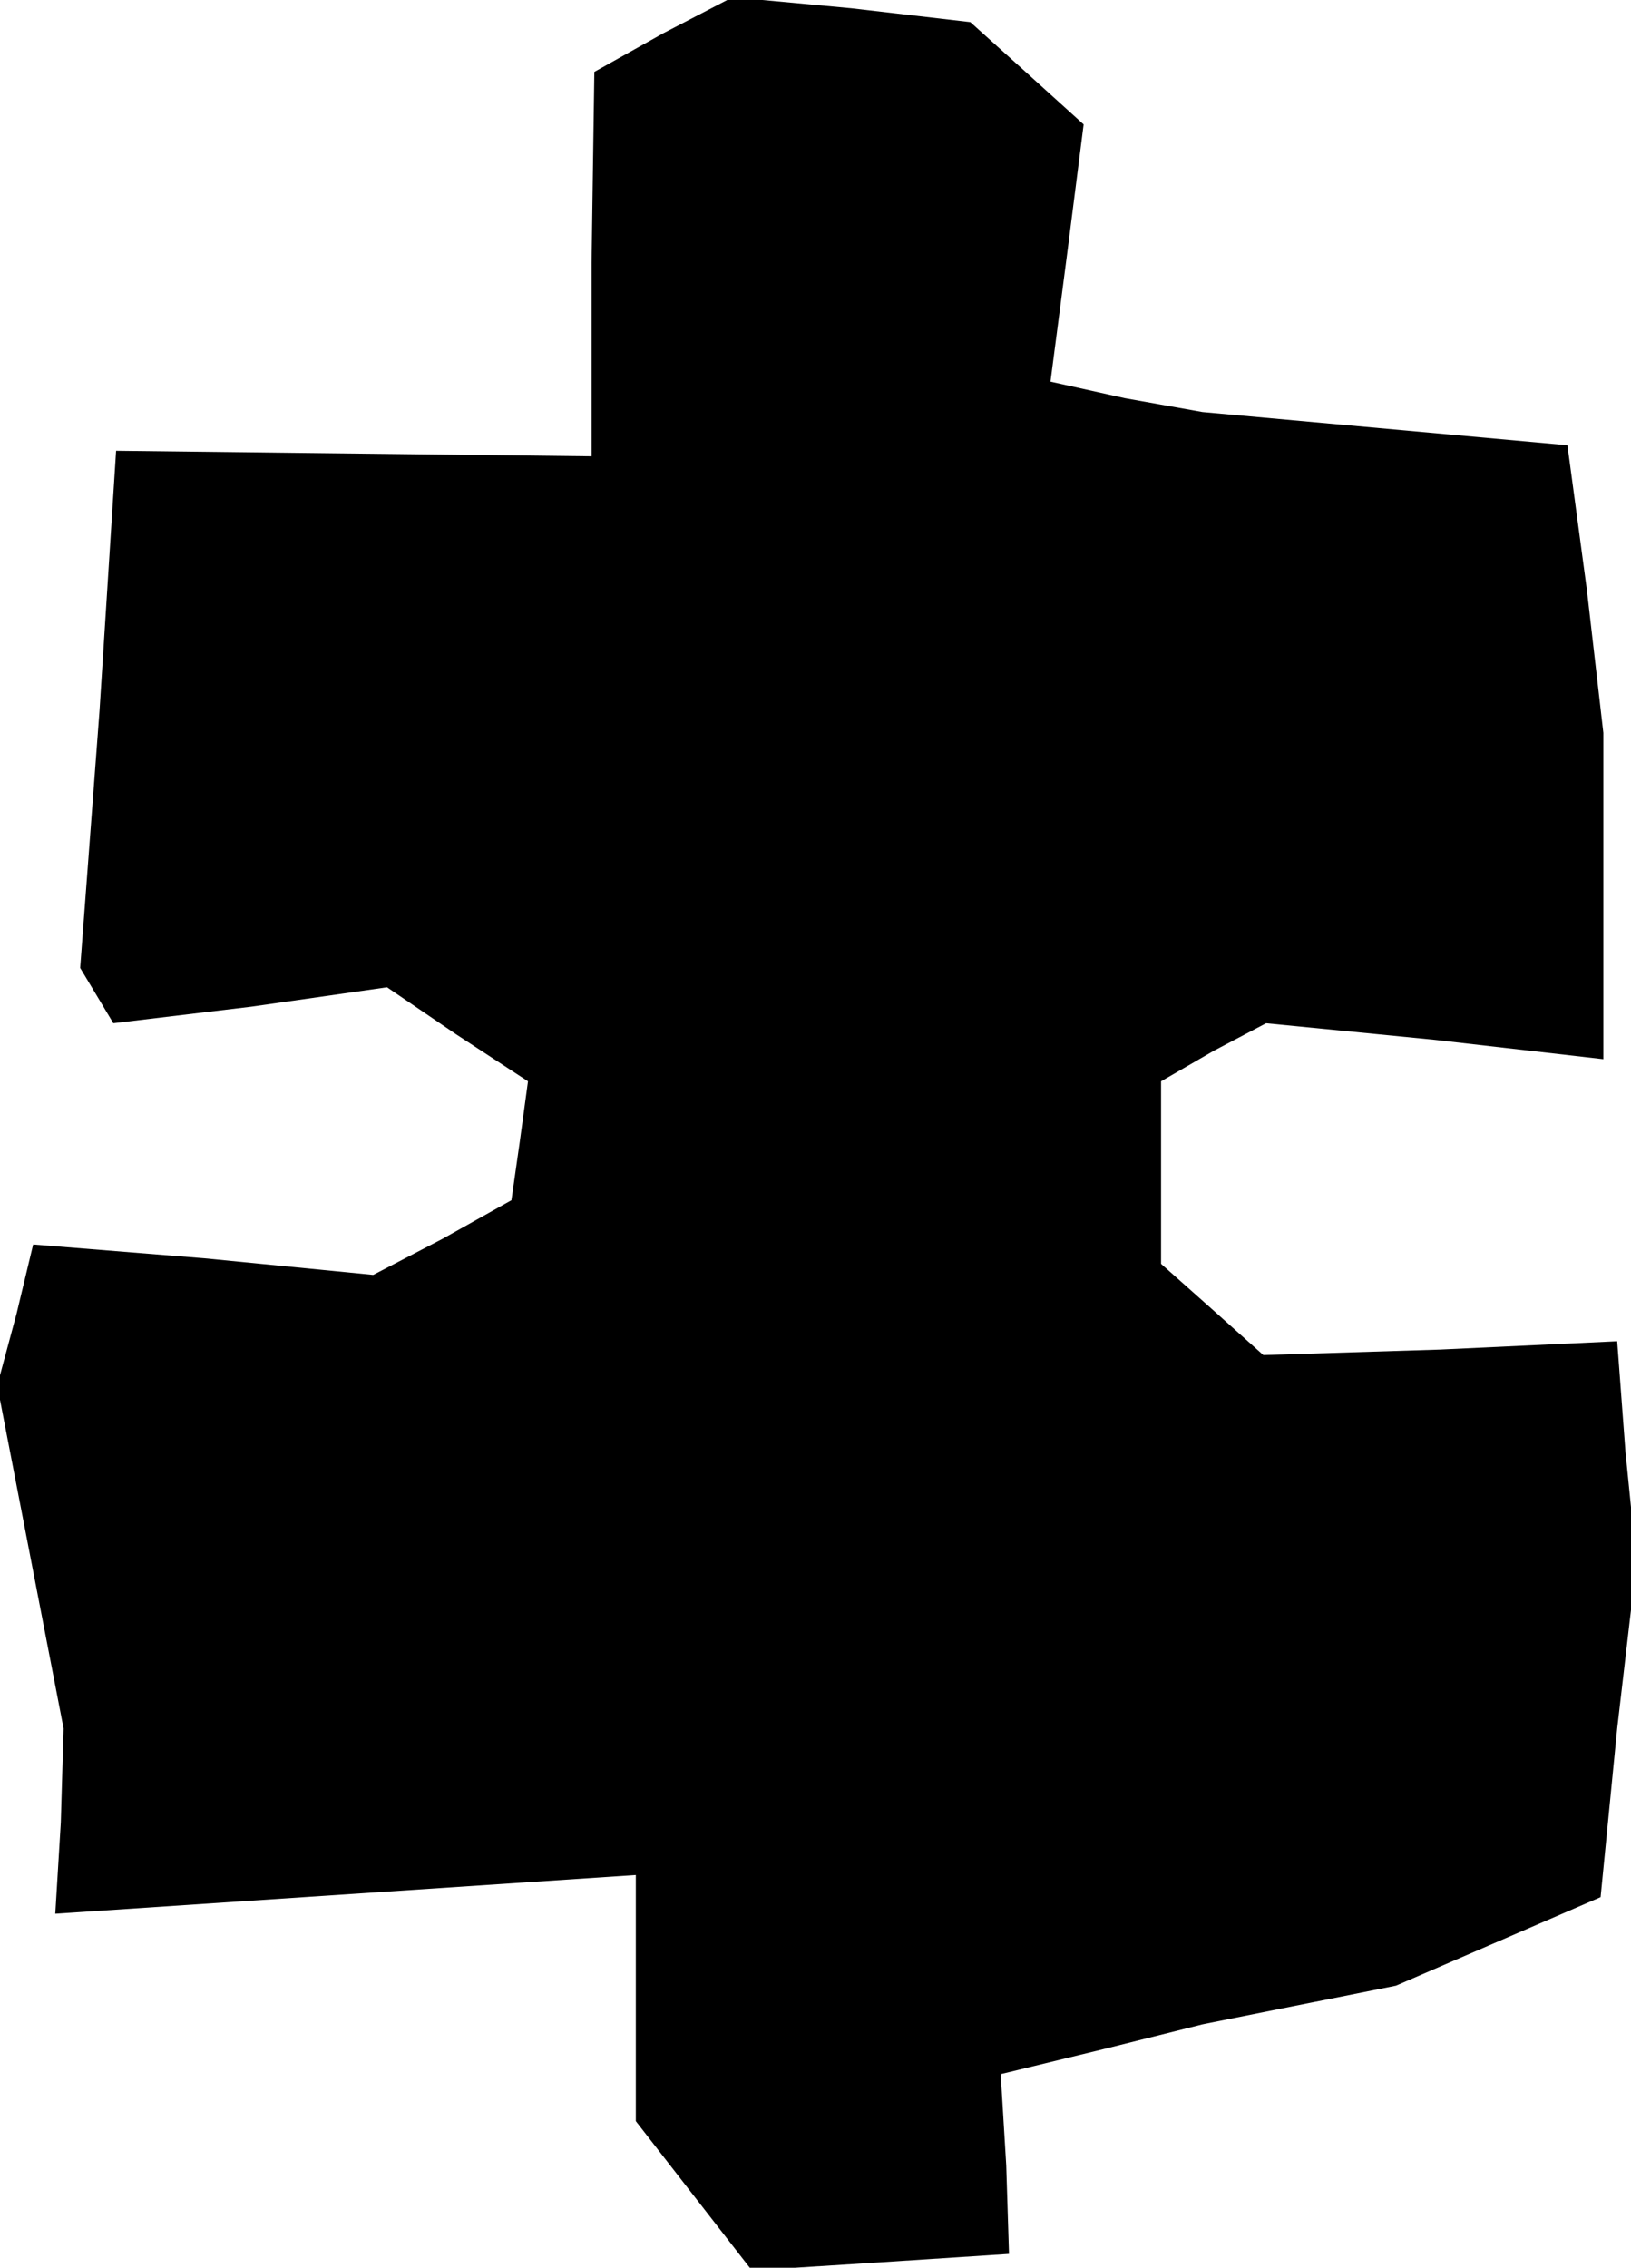 <?xml version="1.0" standalone="no"?>
<!DOCTYPE svg PUBLIC "-//W3C//DTD SVG 20010904//EN"
 "http://www.w3.org/TR/2001/REC-SVG-20010904/DTD/svg10.dtd">
<svg version="1.0" xmlns="http://www.w3.org/2000/svg"
 width="59pt" height="82pt" viewBox="0 0 59 82"
 preserveAspectRatio="xMidYMid meet">
<g transform="translate(0,82) scale(0.1,-0.1)"
fill="#000000" stroke="none">
<path d="M240 808 l-25 -14 -1 -69 0 -70 -86 1 -86 1 -6 -94 -7 -93 6 -10 6
-10 50 6 49 7 25 -17 26 -17 -3 -22 -3 -21 -25 -14 -25 -13 -61 6 -62 5 -6
-25 -7 -26 12 -62 12 -62 -1 -34 -2 -33 105 7 105 7 0 -45 0 -44 21 -27 21
-27 47 3 46 3 -1 32 -2 33 37 9 36 9 35 7 35 7 37 16 37 16 6 61 7 60 -4 40
-3 40 -64 -3 -64 -2 -19 17 -18 16 0 33 0 33 19 11 19 10 61 -6 61 -7 0 59 0
59 -6 52 -7 52 -66 6 -66 6 -28 5 -27 6 6 46 6 47 -21 19 -20 18 -43 5 -43 4
-25 -13z"/>
</g>
</svg>
